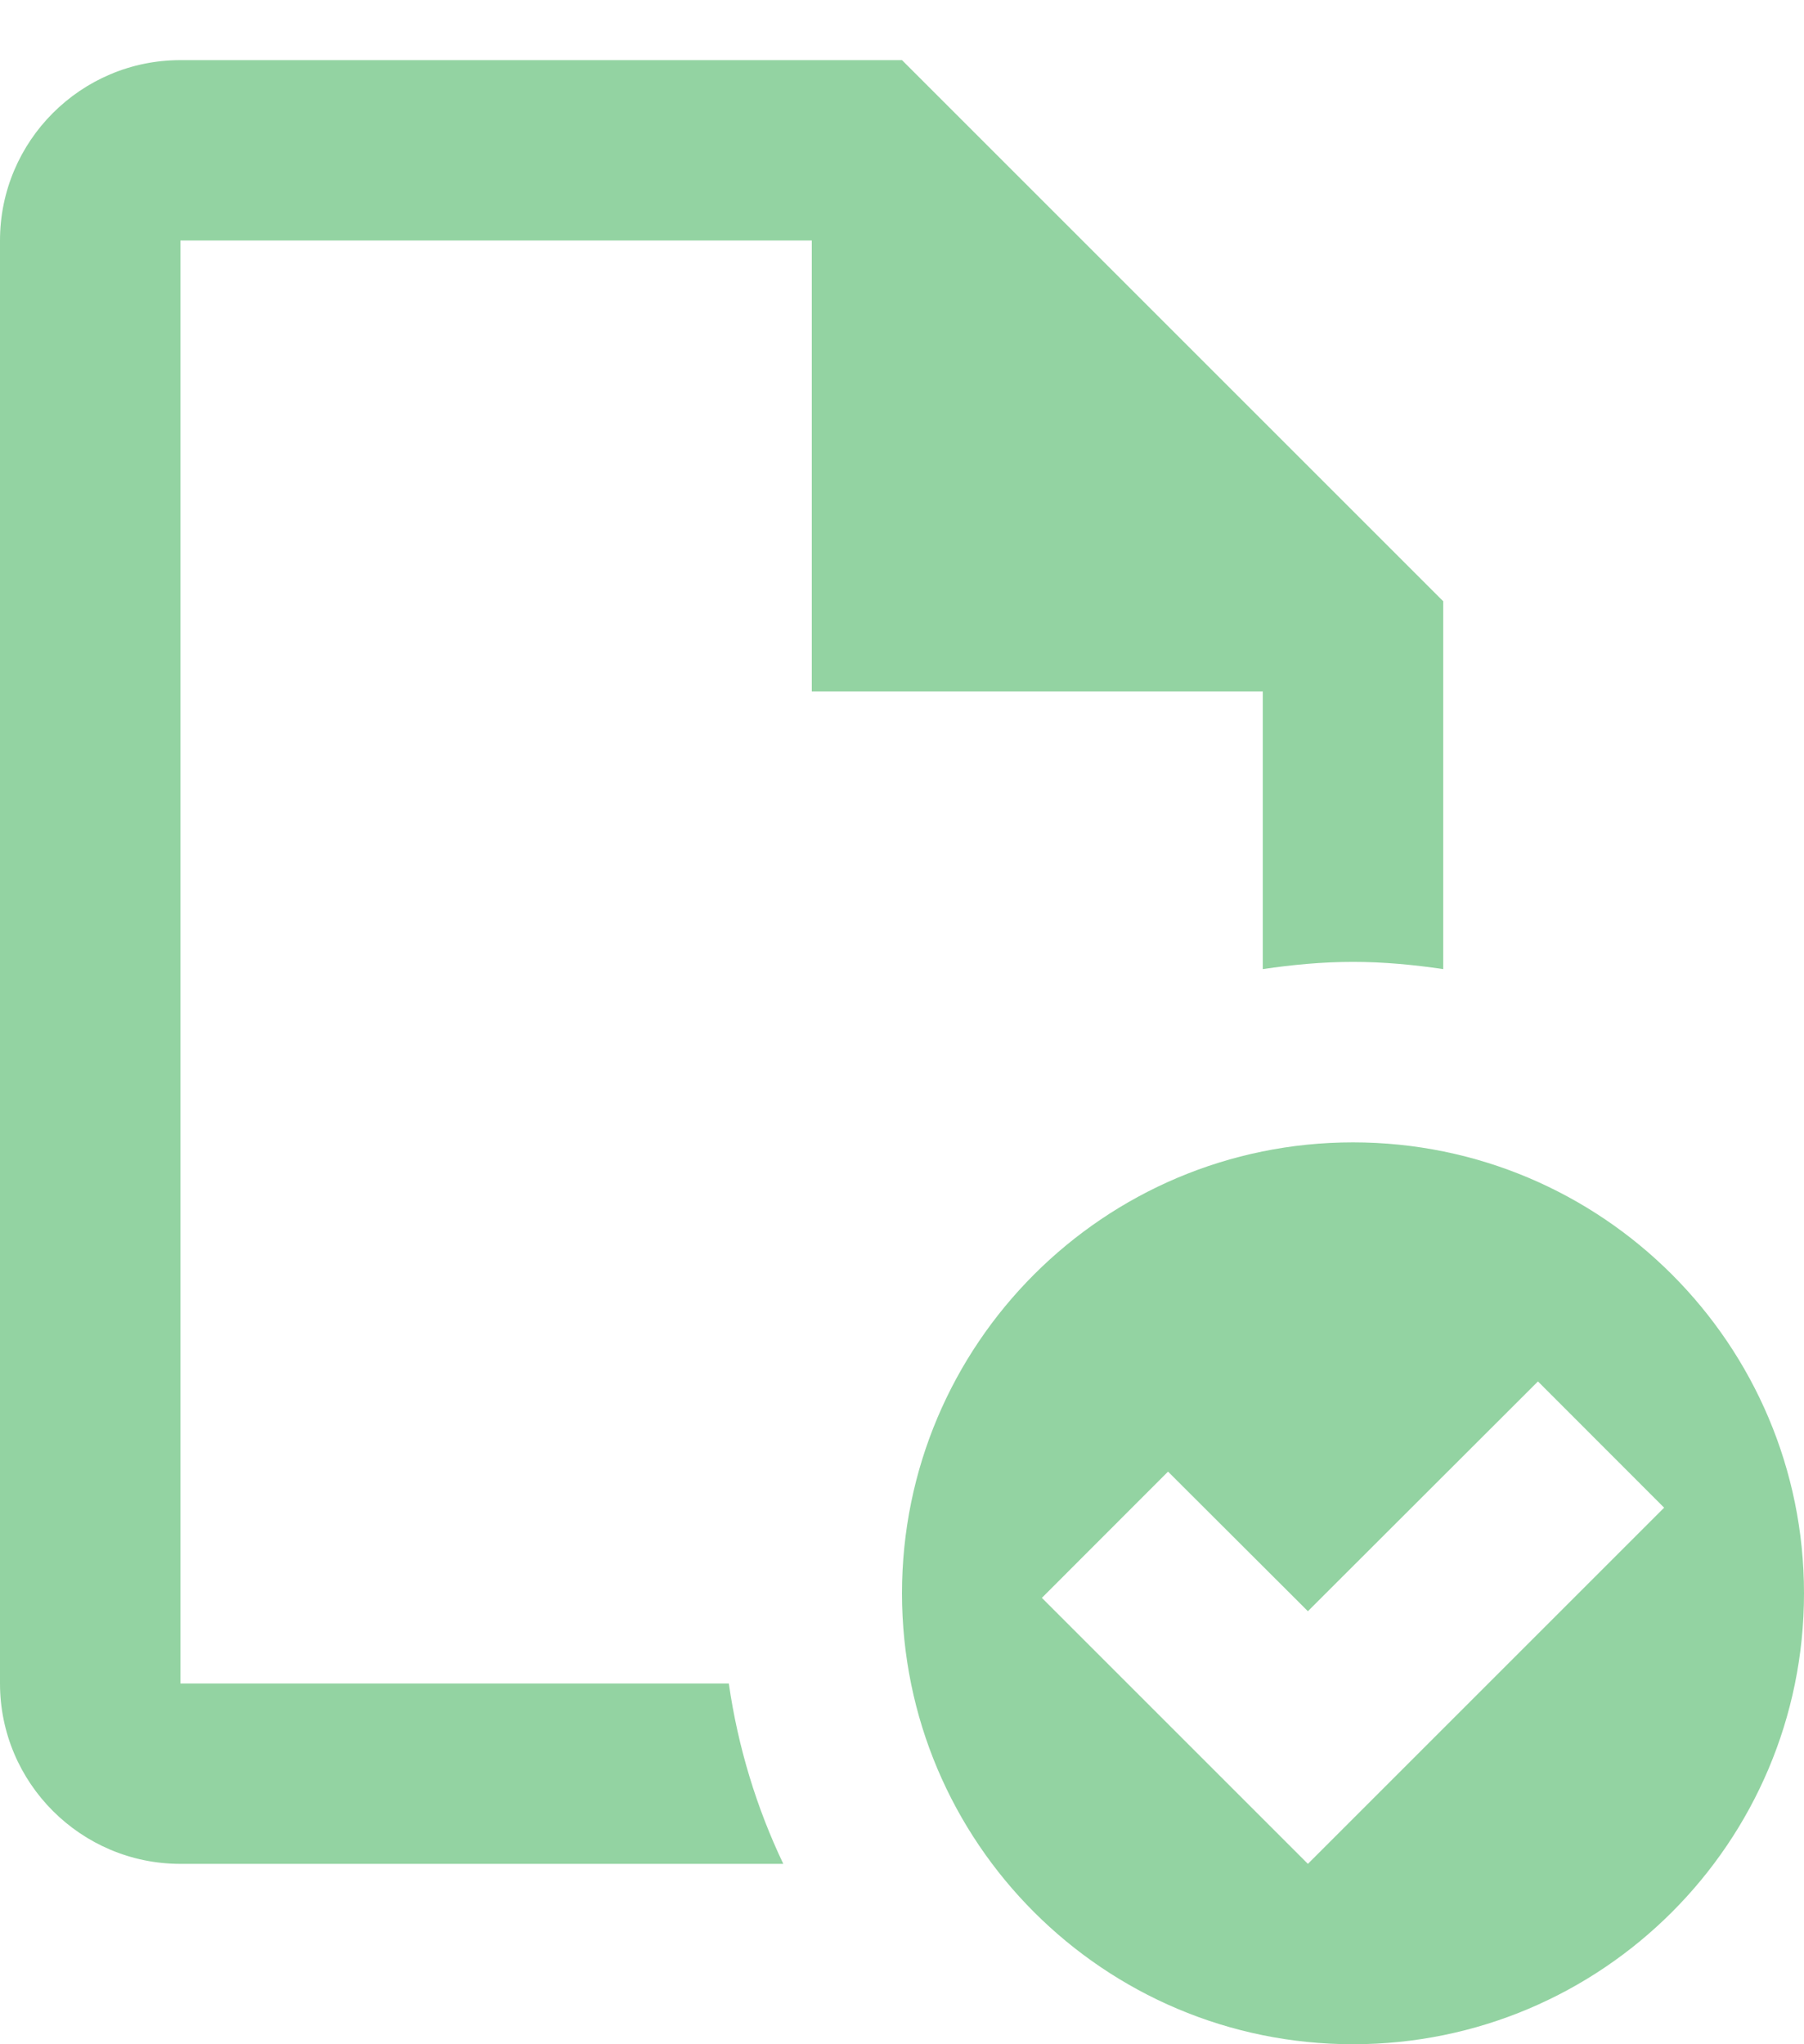 <svg width="15" height="17" viewBox="0 0 15 17" fill="none" xmlns="http://www.w3.org/2000/svg">
<path d="M1.5 0.5C0.673 0.5 0 1.173 0 2V14C0 14.827 0.673 15.5 1.5 15.5H6.513C6.291 15.034 6.136 14.53 6.06 14H1.5V2H6.75V5.75H10.5V8.059C10.745 8.023 10.995 7.999 11.25 7.999C11.505 7.999 11.755 8.023 12 8.059V5L7.5 0.5H1.5ZM11.25 9.5C9.179 9.5 7.5 11.179 7.5 13.25C7.5 15.321 9.179 17 11.25 17C13.321 17 15 15.321 15 13.25C15 11.179 13.321 9.5 11.25 9.5ZM12.788 11.488L13.837 12.538L10.875 15.5L8.663 13.288L9.712 12.238L10.875 13.399L12.788 11.488Z" fill="#93D3A2"/>
</svg>
